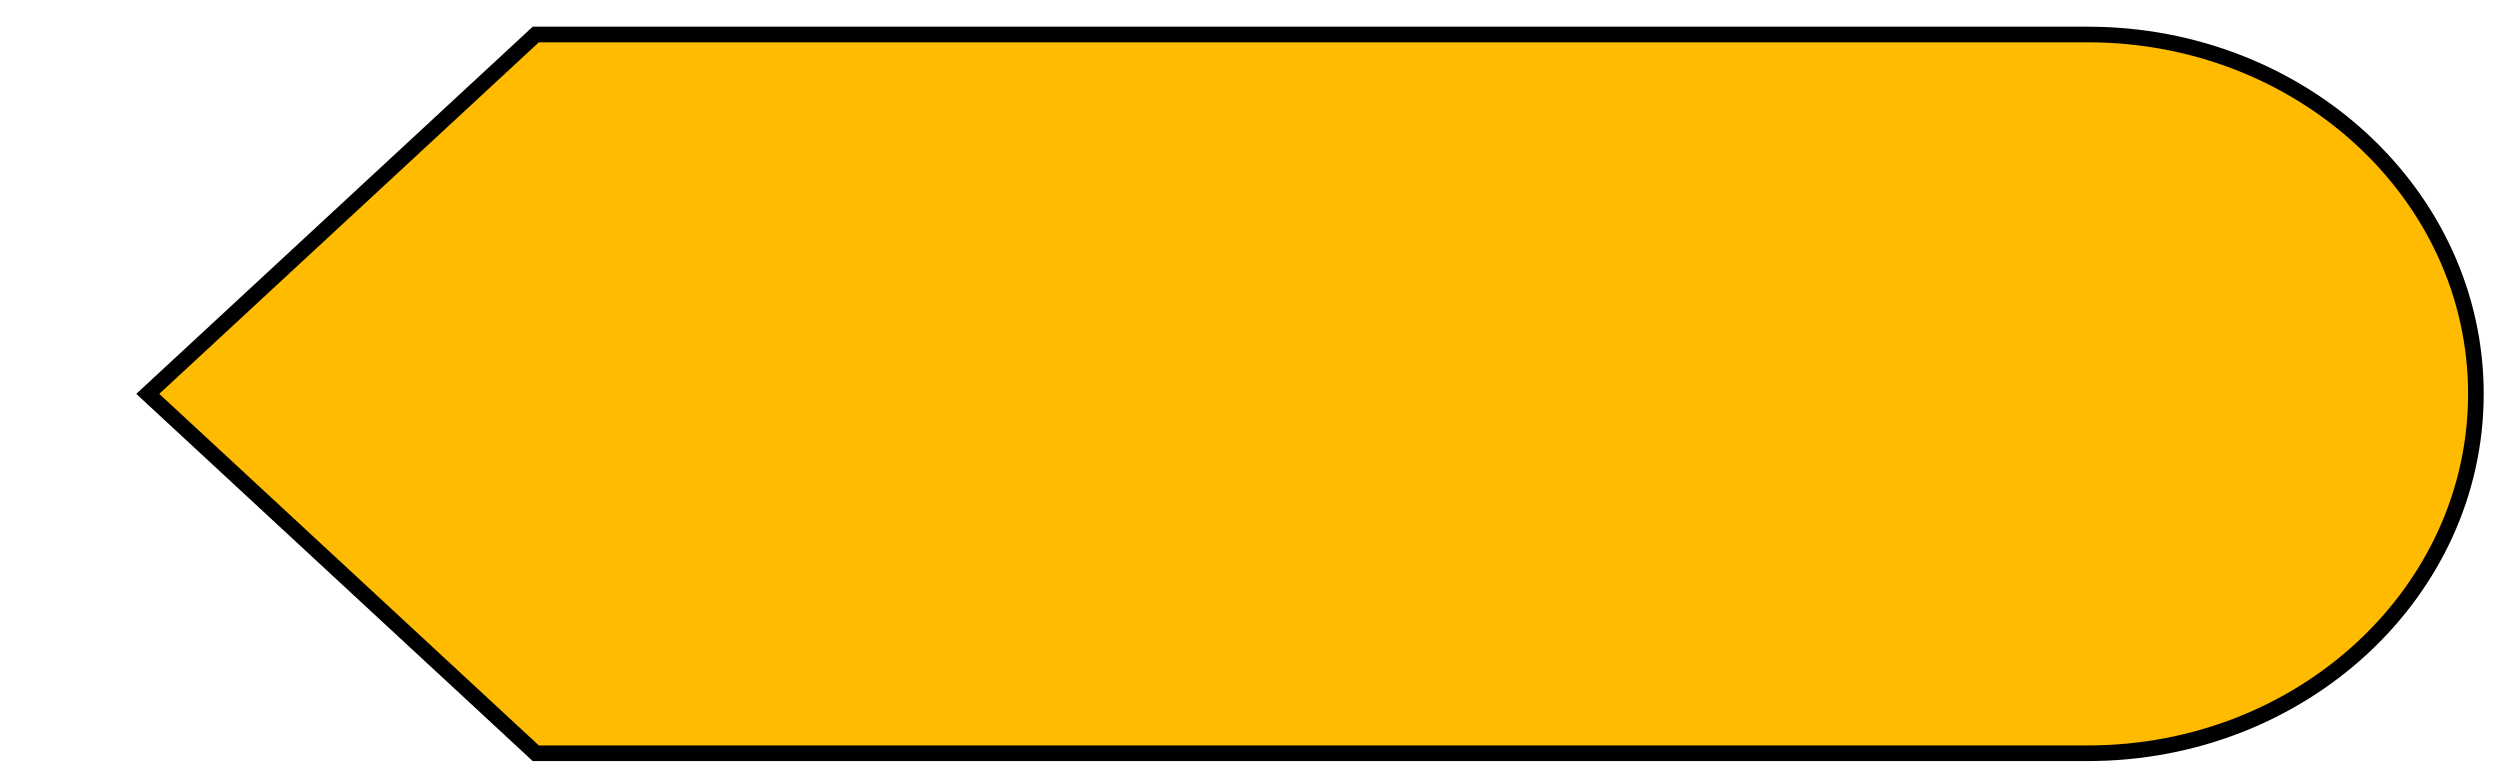 <svg width="160" height="50" xmlns="http://www.w3.org/2000/svg">
 <g>
  <title>Layer 1</title>
  <path stroke="#000" fill="#ffbb00" d="m9.457,25.208l24.833,-23l99.333,0c13.715,0 24.834,10.297 24.834,23c0,12.702 -11.118,23 -24.834,23l-99.333,0l-24.833,-23z" id="svg_35"/>
 </g>

</svg>